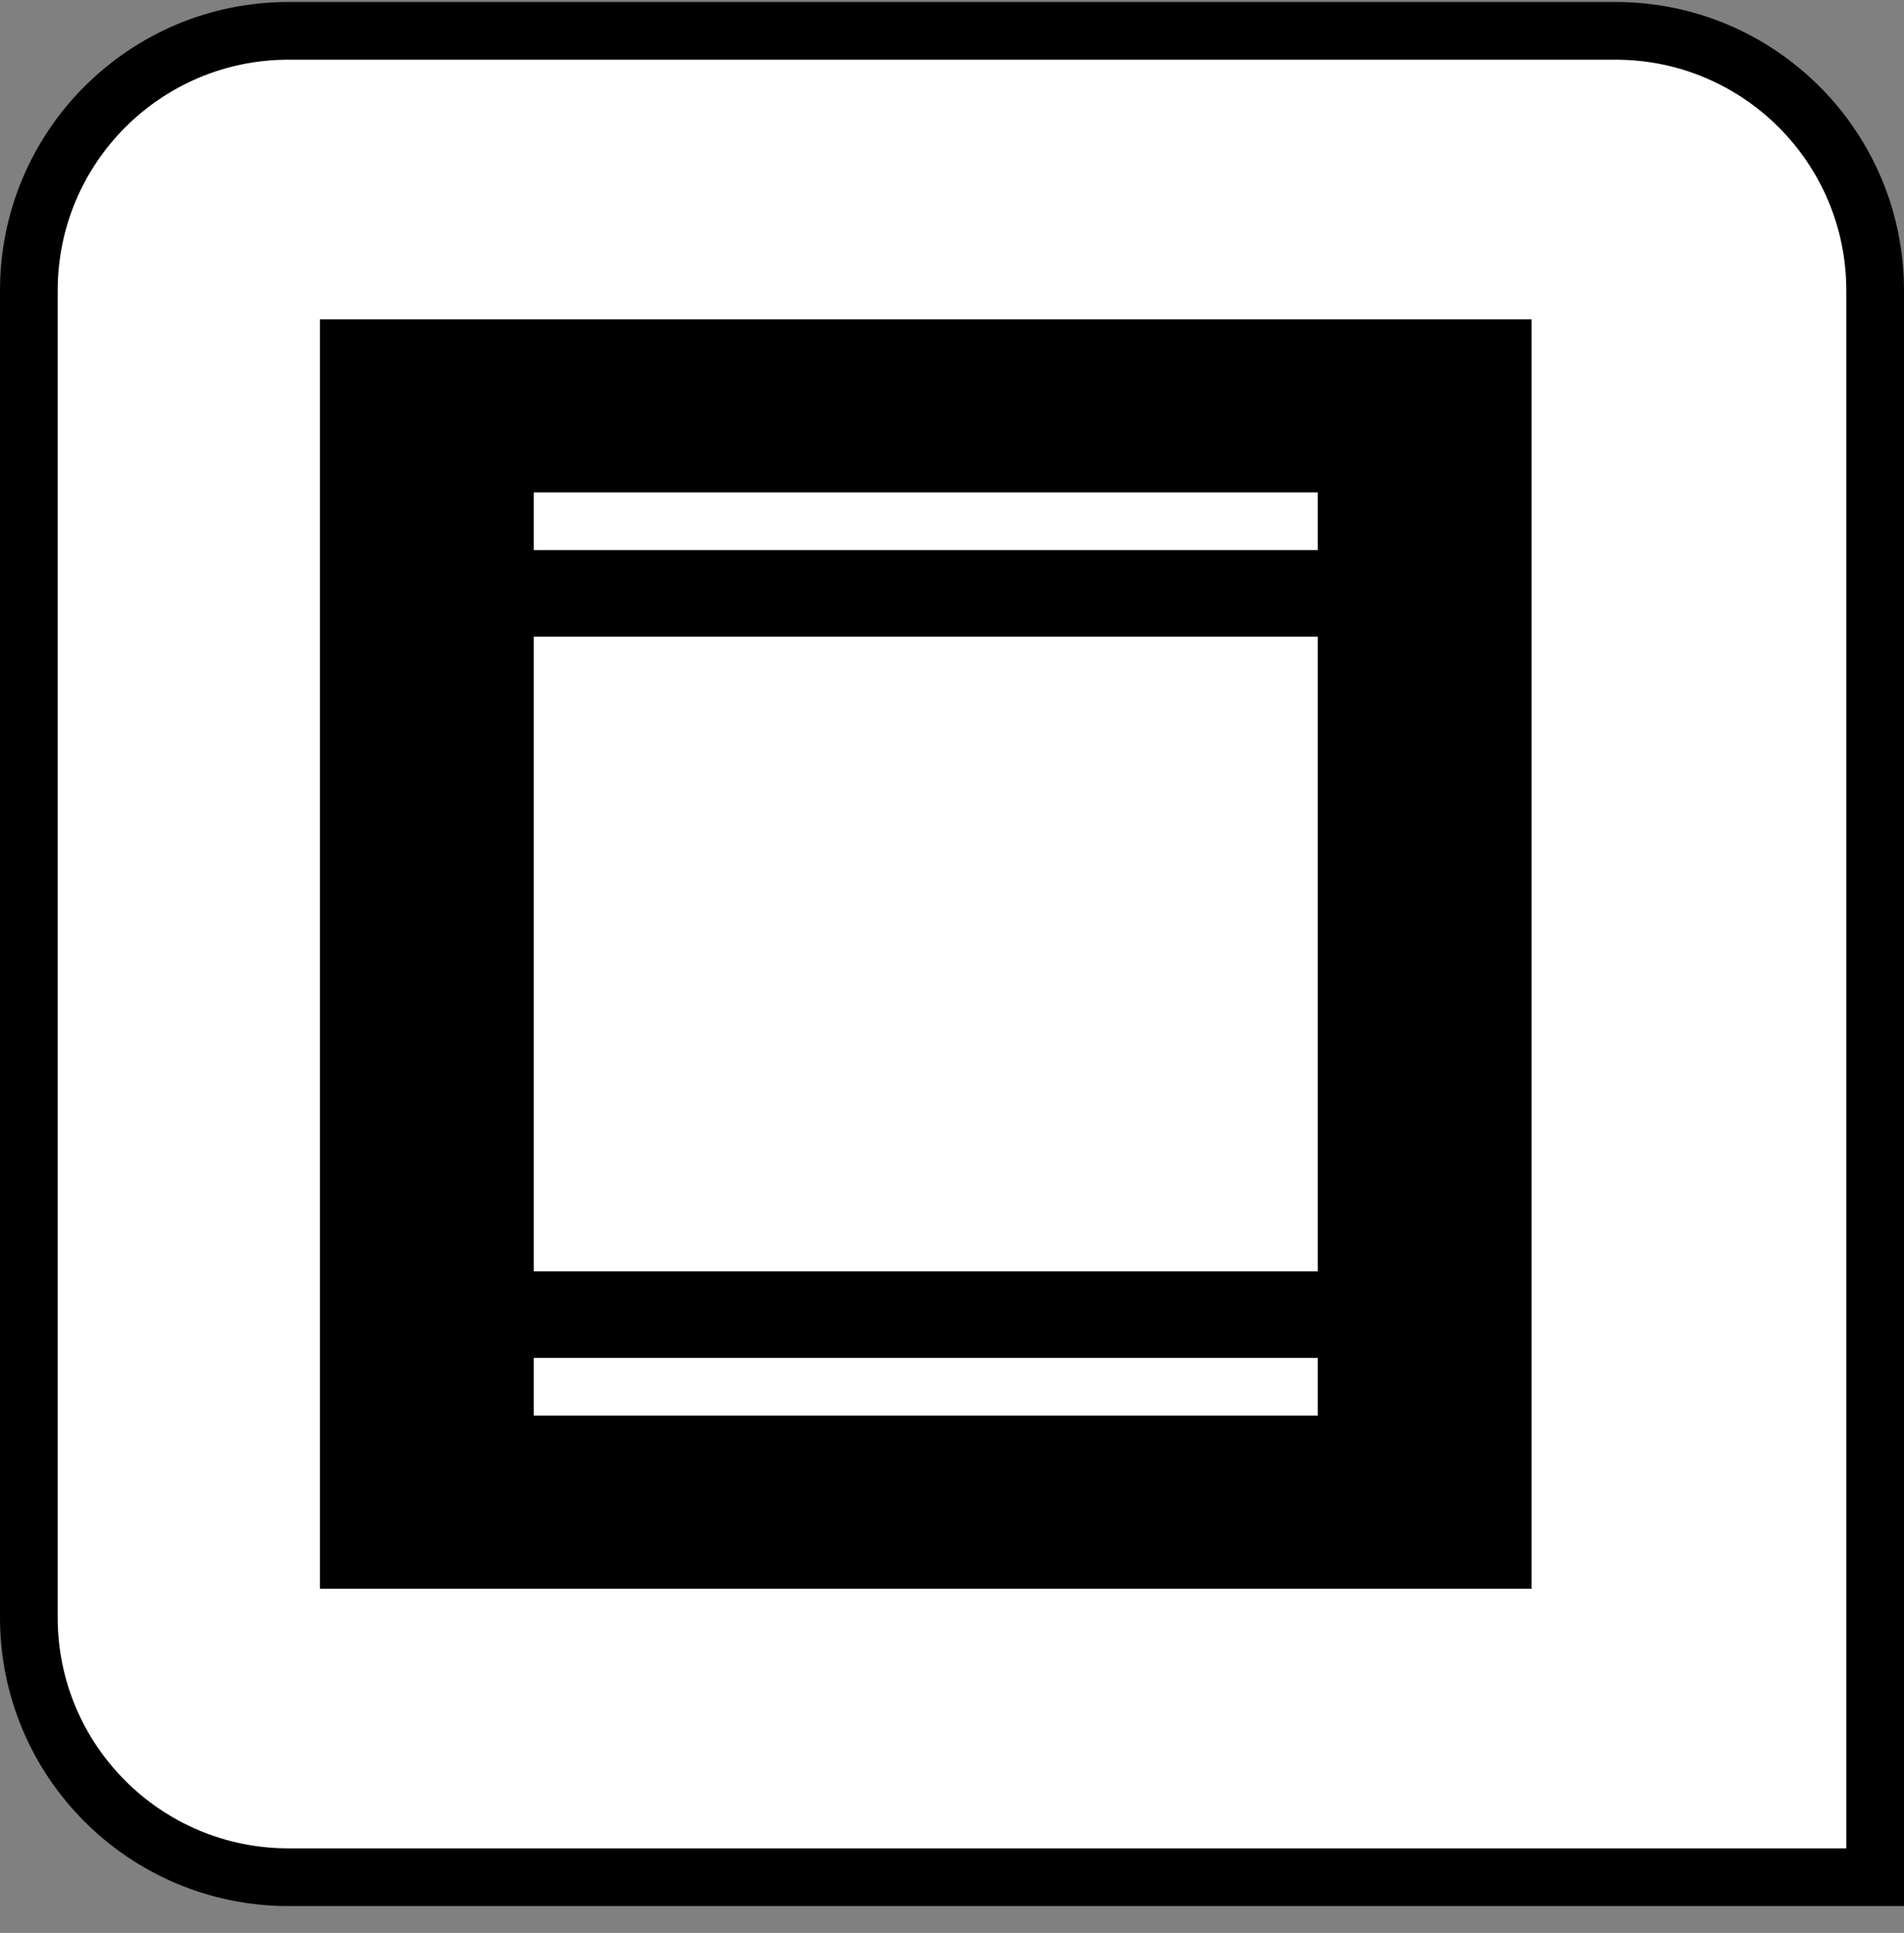<?xml version="1.0" encoding="UTF-8"?>
<svg width="66px" height="67px" viewBox="0 0 66 67" version="1.1" xmlns="http://www.w3.org/2000/svg" xmlns:xlink="http://www.w3.org/1999/xlink">
    <rect x="0" y="0" width="66" height="67" fill="#808080" stroke="none"/>
    <title>stock_msg_body</title>
    <g id="All-Icons" stroke="none" stroke-width="1" fill="none" fill-rule="evenodd">
        <g id="stock_msg_body" transform="translate(0, 0.069)">
            <path d="M56,1 C58.485,1 60.735,2.007 62.364,3.636 C63.993,5.265 65,7.515 65,10 L65,10 L65,65 L10,65 C7.515,65 5.265,63.993 3.636,62.364 C2.007,60.735 1,58.485 1,56 L1,56 L1,10 C1,7.515 2.007,5.265 3.636,3.636 C5.265,2.007 7.515,1 10,1 L10,1 Z" id="rectangle" stroke="#000000" stroke-width="2" fill="#FFFFFF"></path>
            <path d="M11.091,11 L11.091,55 L53.091,55 L53.091,11 L11.091,11 Z M45.679,49 L18.502,49 L18.502,47 L45.679,47 L45.679,49 Z M45.679,44 L18.502,44 L18.502,22 L45.679,22 L45.679,44 Z M45.679,19 L18.502,19 L18.502,17 L45.679,17 L45.679,19 Z" id="email_body" fill="#000000" fill-rule="nonzero"></path>
        </g>
    </g>
</svg>